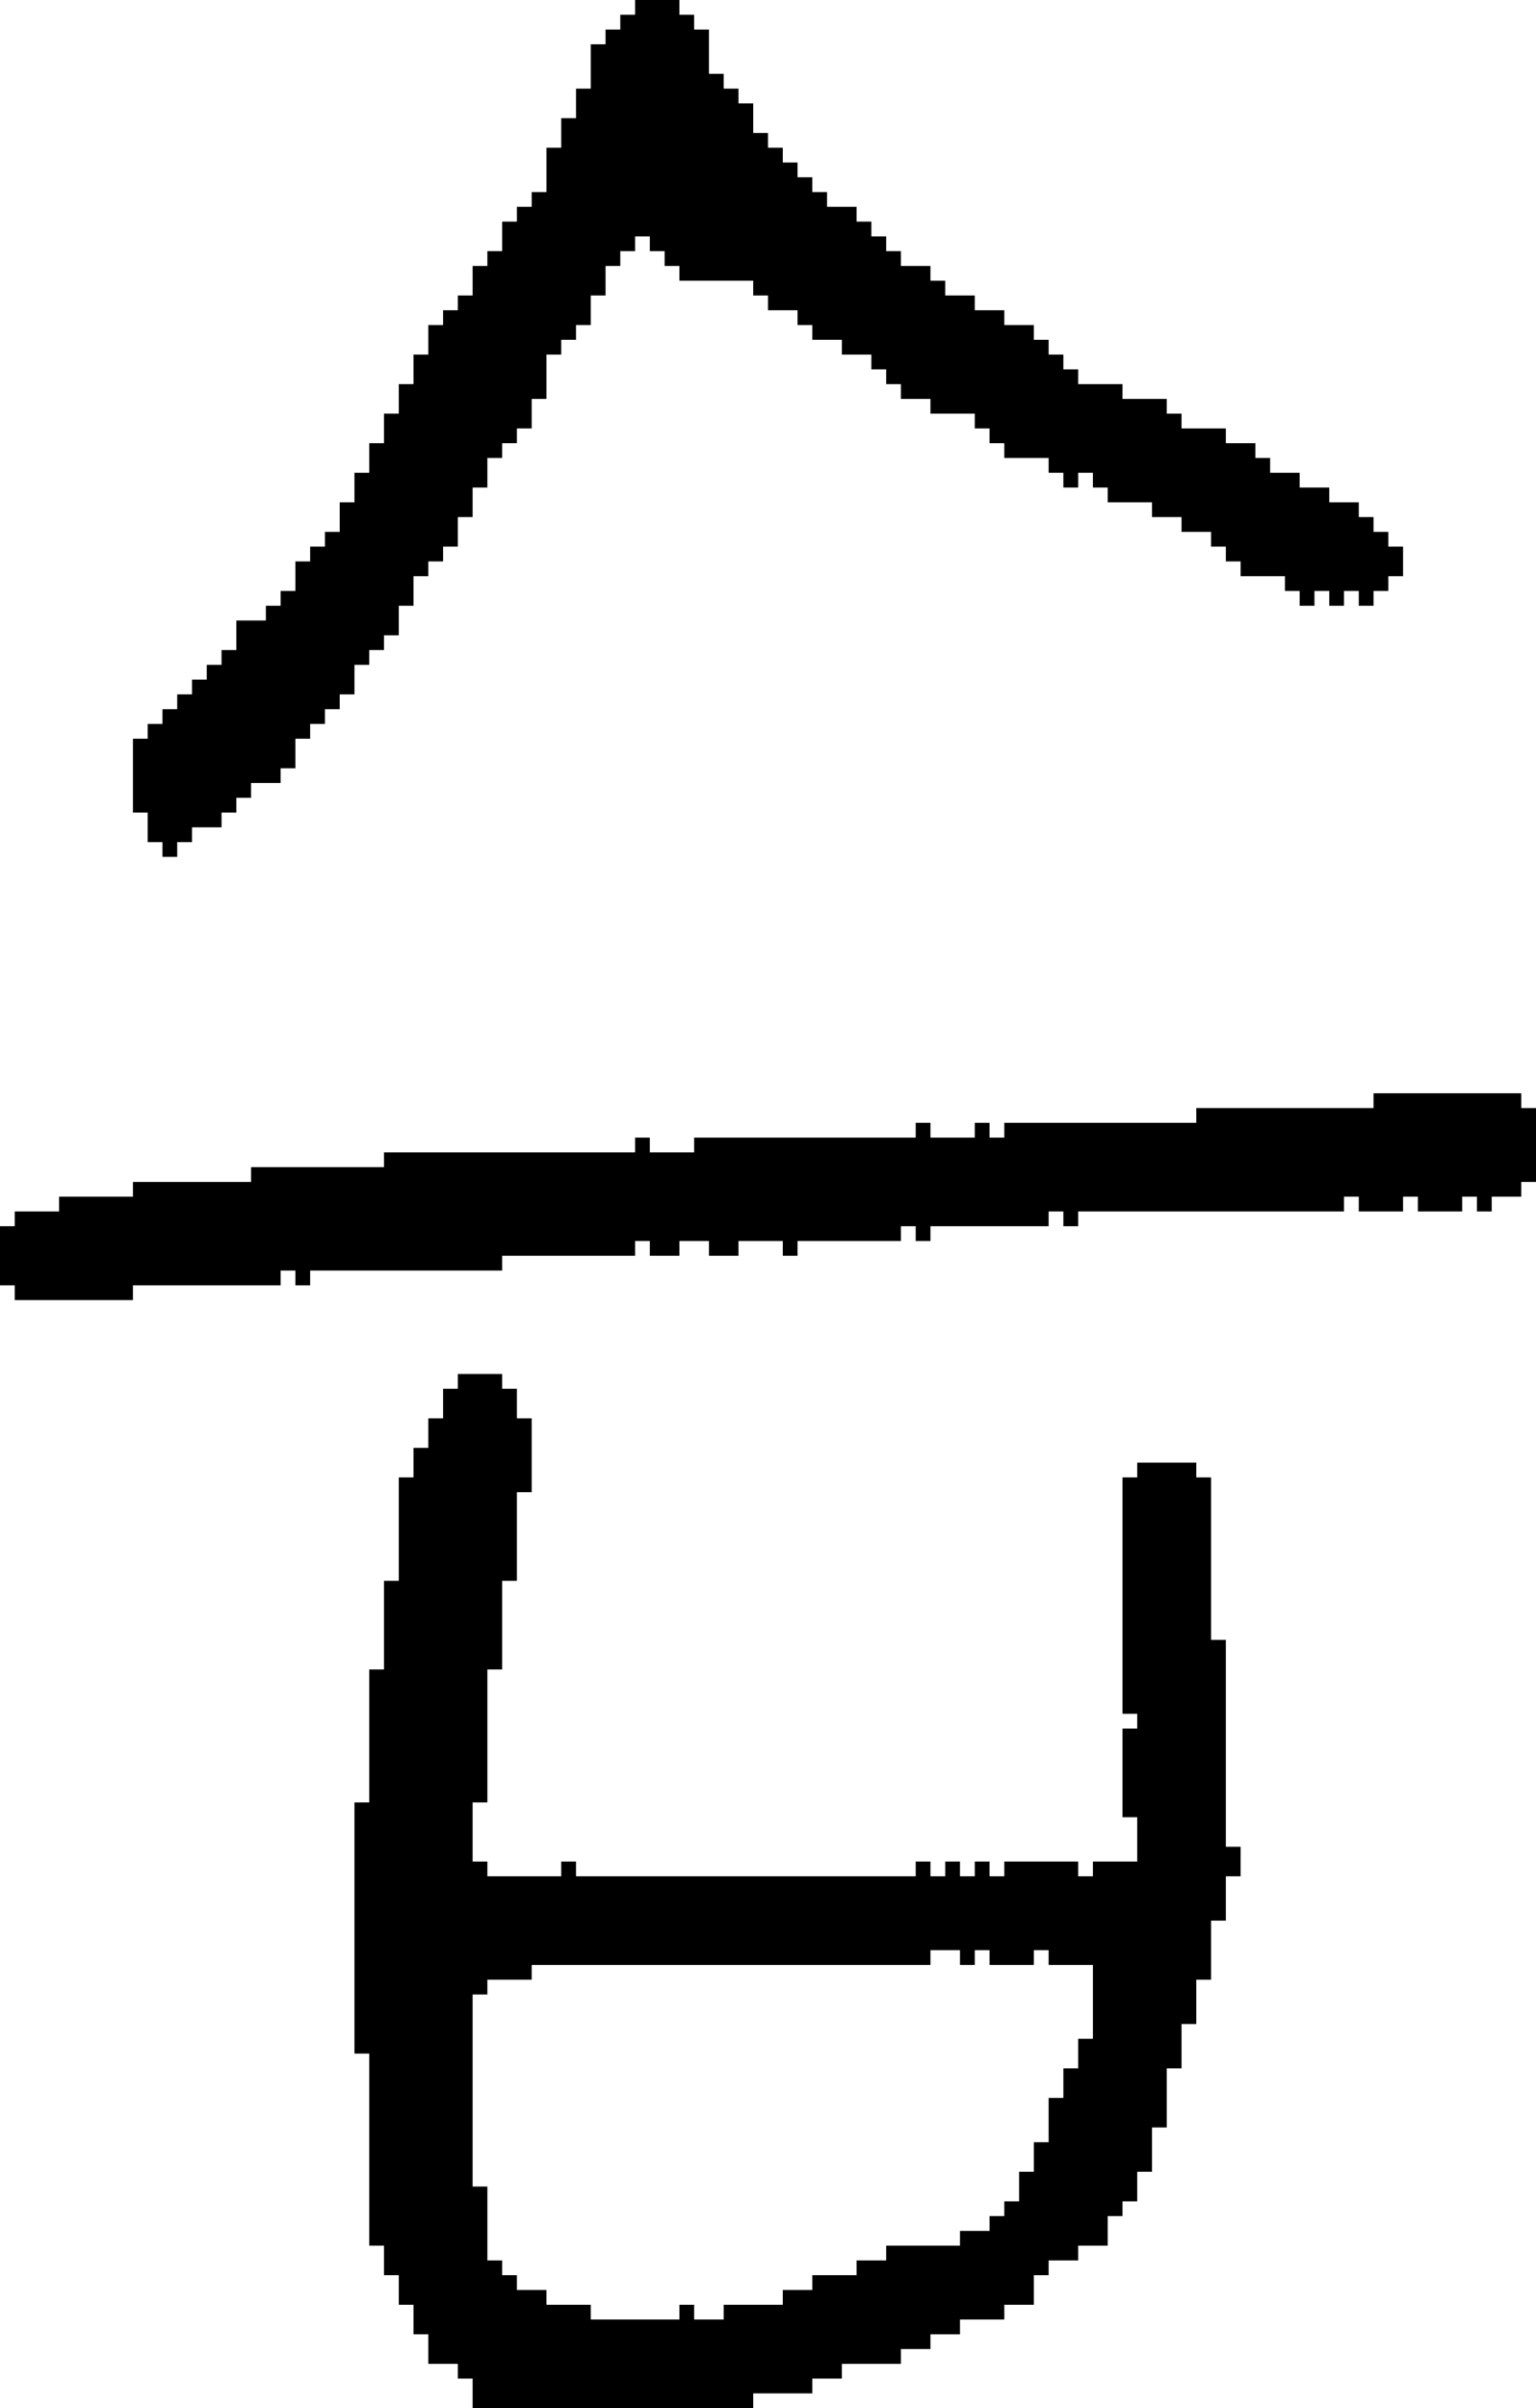 <?xml version="1.0" encoding="UTF-8" standalone="no"?>
<!DOCTYPE svg PUBLIC "-//W3C//DTD SVG 1.1//EN" 
  "http://www.w3.org/Graphics/SVG/1.1/DTD/svg11.dtd">
<svg width="104" height="163"
     xmlns="http://www.w3.org/2000/svg" version="1.1">
 <path d="  M 93,74  L 93,75  L 81,75  L 81,76  L 68,76  L 68,77  L 67,77  L 67,76  L 66,76  L 66,77  L 63,77  L 63,76  L 62,76  L 62,77  L 47,77  L 47,78  L 44,78  L 44,77  L 43,77  L 43,78  L 26,78  L 26,79  L 17,79  L 17,80  L 9,80  L 9,81  L 4,81  L 4,82  L 1,82  L 1,83  L 0,83  L 0,87  L 1,87  L 1,88  L 9,88  L 9,87  L 19,87  L 19,86  L 20,86  L 20,87  L 21,87  L 21,86  L 34,86  L 34,85  L 43,85  L 43,84  L 44,84  L 44,85  L 46,85  L 46,84  L 48,84  L 48,85  L 50,85  L 50,84  L 53,84  L 53,85  L 54,85  L 54,84  L 61,84  L 61,83  L 62,83  L 62,84  L 63,84  L 63,83  L 71,83  L 71,82  L 72,82  L 72,83  L 73,83  L 73,82  L 91,82  L 91,81  L 92,81  L 92,82  L 95,82  L 95,81  L 96,81  L 96,82  L 99,82  L 99,81  L 100,81  L 100,82  L 101,82  L 101,81  L 103,81  L 103,80  L 104,80  L 104,75  L 103,75  L 103,74  Z  " style="fill:rgb(0, 0, 0); fill-opacity:1.000; stroke:none;" />
 <path d="  M 40,20  L 41,20  L 41,18  L 42,18  L 42,17  L 43,17  L 43,16  L 44,16  L 44,17  L 45,17  L 45,18  L 46,18  L 46,19  L 51,19  L 51,20  L 52,20  L 52,21  L 54,21  L 54,22  L 55,22  L 55,23  L 57,23  L 57,24  L 59,24  L 59,25  L 60,25  L 60,26  L 61,26  L 61,27  L 63,27  L 63,28  L 66,28  L 66,29  L 67,29  L 67,30  L 68,30  L 68,31  L 71,31  L 71,32  L 72,32  L 72,33  L 73,33  L 73,32  L 74,32  L 74,33  L 75,33  L 75,34  L 78,34  L 78,35  L 80,35  L 80,36  L 82,36  L 82,37  L 83,37  L 83,38  L 84,38  L 84,39  L 87,39  L 87,40  L 88,40  L 88,41  L 89,41  L 89,40  L 90,40  L 90,41  L 91,41  L 91,40  L 92,40  L 92,41  L 93,41  L 93,40  L 94,40  L 94,39  L 95,39  L 95,37  L 94,37  L 94,36  L 93,36  L 93,35  L 92,35  L 92,34  L 90,34  L 90,33  L 88,33  L 88,32  L 86,32  L 86,31  L 85,31  L 85,30  L 83,30  L 83,29  L 80,29  L 80,28  L 79,28  L 79,27  L 76,27  L 76,26  L 73,26  L 73,25  L 72,25  L 72,24  L 71,24  L 71,23  L 70,23  L 70,22  L 68,22  L 68,21  L 66,21  L 66,20  L 64,20  L 64,19  L 63,19  L 63,18  L 61,18  L 61,17  L 60,17  L 60,16  L 59,16  L 59,15  L 58,15  L 58,14  L 56,14  L 56,13  L 55,13  L 55,12  L 54,12  L 54,11  L 53,11  L 53,10  L 52,10  L 52,9  L 51,9  L 51,7  L 50,7  L 50,6  L 49,6  L 49,5  L 48,5  L 48,2  L 47,2  L 47,1  L 46,1  L 46,0  L 43,0  L 43,1  L 42,1  L 42,2  L 41,2  L 41,3  L 40,3  L 40,6  L 39,6  L 39,8  L 38,8  L 38,10  L 37,10  L 37,13  L 36,13  L 36,14  L 35,14  L 35,15  L 34,15  L 34,17  L 33,17  L 33,18  L 32,18  L 32,20  L 31,20  L 31,21  L 30,21  L 30,22  L 29,22  L 29,24  L 28,24  L 28,26  L 27,26  L 27,28  L 26,28  L 26,30  L 25,30  L 25,32  L 24,32  L 24,34  L 23,34  L 23,36  L 22,36  L 22,37  L 21,37  L 21,38  L 20,38  L 20,40  L 19,40  L 19,41  L 18,41  L 18,42  L 16,42  L 16,44  L 15,44  L 15,45  L 14,45  L 14,46  L 13,46  L 13,47  L 12,47  L 12,48  L 11,48  L 11,49  L 10,49  L 10,50  L 9,50  L 9,55  L 10,55  L 10,57  L 11,57  L 11,58  L 12,58  L 12,57  L 13,57  L 13,56  L 15,56  L 15,55  L 16,55  L 16,54  L 17,54  L 17,53  L 19,53  L 19,52  L 20,52  L 20,50  L 21,50  L 21,49  L 22,49  L 22,48  L 23,48  L 23,47  L 24,47  L 24,45  L 25,45  L 25,44  L 26,44  L 26,43  L 27,43  L 27,41  L 28,41  L 28,39  L 29,39  L 29,38  L 30,38  L 30,37  L 31,37  L 31,35  L 32,35  L 32,33  L 33,33  L 33,31  L 34,31  L 34,30  L 35,30  L 35,29  L 36,29  L 36,27  L 37,27  L 37,24  L 38,24  L 38,23  L 39,23  L 39,22  L 40,22  Z  " style="fill:rgb(0, 0, 0); fill-opacity:1.000; stroke:none;" />
 <path d="  M 72,142  L 71,142  L 71,145  L 70,145  L 70,147  L 69,147  L 69,149  L 68,149  L 68,150  L 67,150  L 67,151  L 65,151  L 65,152  L 60,152  L 60,153  L 58,153  L 58,154  L 55,154  L 55,155  L 53,155  L 53,156  L 49,156  L 49,157  L 47,157  L 47,156  L 46,156  L 46,157  L 40,157  L 40,156  L 37,156  L 37,155  L 35,155  L 35,154  L 34,154  L 34,153  L 33,153  L 33,148  L 32,148  L 32,135  L 33,135  L 33,134  L 36,134  L 36,133  L 63,133  L 63,132  L 65,132  L 65,133  L 66,133  L 66,132  L 67,132  L 67,133  L 70,133  L 70,132  L 71,132  L 71,133  L 74,133  L 74,138  L 73,138  L 73,140  L 72,140  Z  M 51,163  L 51,162  L 55,162  L 55,161  L 57,161  L 57,160  L 61,160  L 61,159  L 63,159  L 63,158  L 65,158  L 65,157  L 68,157  L 68,156  L 70,156  L 70,154  L 71,154  L 71,153  L 73,153  L 73,152  L 75,152  L 75,150  L 76,150  L 76,149  L 77,149  L 77,147  L 78,147  L 78,144  L 79,144  L 79,140  L 80,140  L 80,137  L 81,137  L 81,134  L 82,134  L 82,130  L 83,130  L 83,127  L 84,127  L 84,125  L 83,125  L 83,111  L 82,111  L 82,100  L 81,100  L 81,99  L 77,99  L 77,100  L 76,100  L 76,116  L 77,116  L 77,117  L 76,117  L 76,123  L 77,123  L 77,126  L 74,126  L 74,127  L 73,127  L 73,126  L 68,126  L 68,127  L 67,127  L 67,126  L 66,126  L 66,127  L 65,127  L 65,126  L 64,126  L 64,127  L 63,127  L 63,126  L 62,126  L 62,127  L 39,127  L 39,126  L 38,126  L 38,127  L 33,127  L 33,126  L 32,126  L 32,122  L 33,122  L 33,113  L 34,113  L 34,107  L 35,107  L 35,101  L 36,101  L 36,96  L 35,96  L 35,94  L 34,94  L 34,93  L 31,93  L 31,94  L 30,94  L 30,96  L 29,96  L 29,98  L 28,98  L 28,100  L 27,100  L 27,107  L 26,107  L 26,113  L 25,113  L 25,122  L 24,122  L 24,139  L 25,139  L 25,152  L 26,152  L 26,154  L 27,154  L 27,156  L 28,156  L 28,158  L 29,158  L 29,160  L 31,160  L 31,161  L 32,161  L 32,163  Z  " style="fill:rgb(0, 0, 0); fill-opacity:1.000; stroke:none;" />
</svg>
